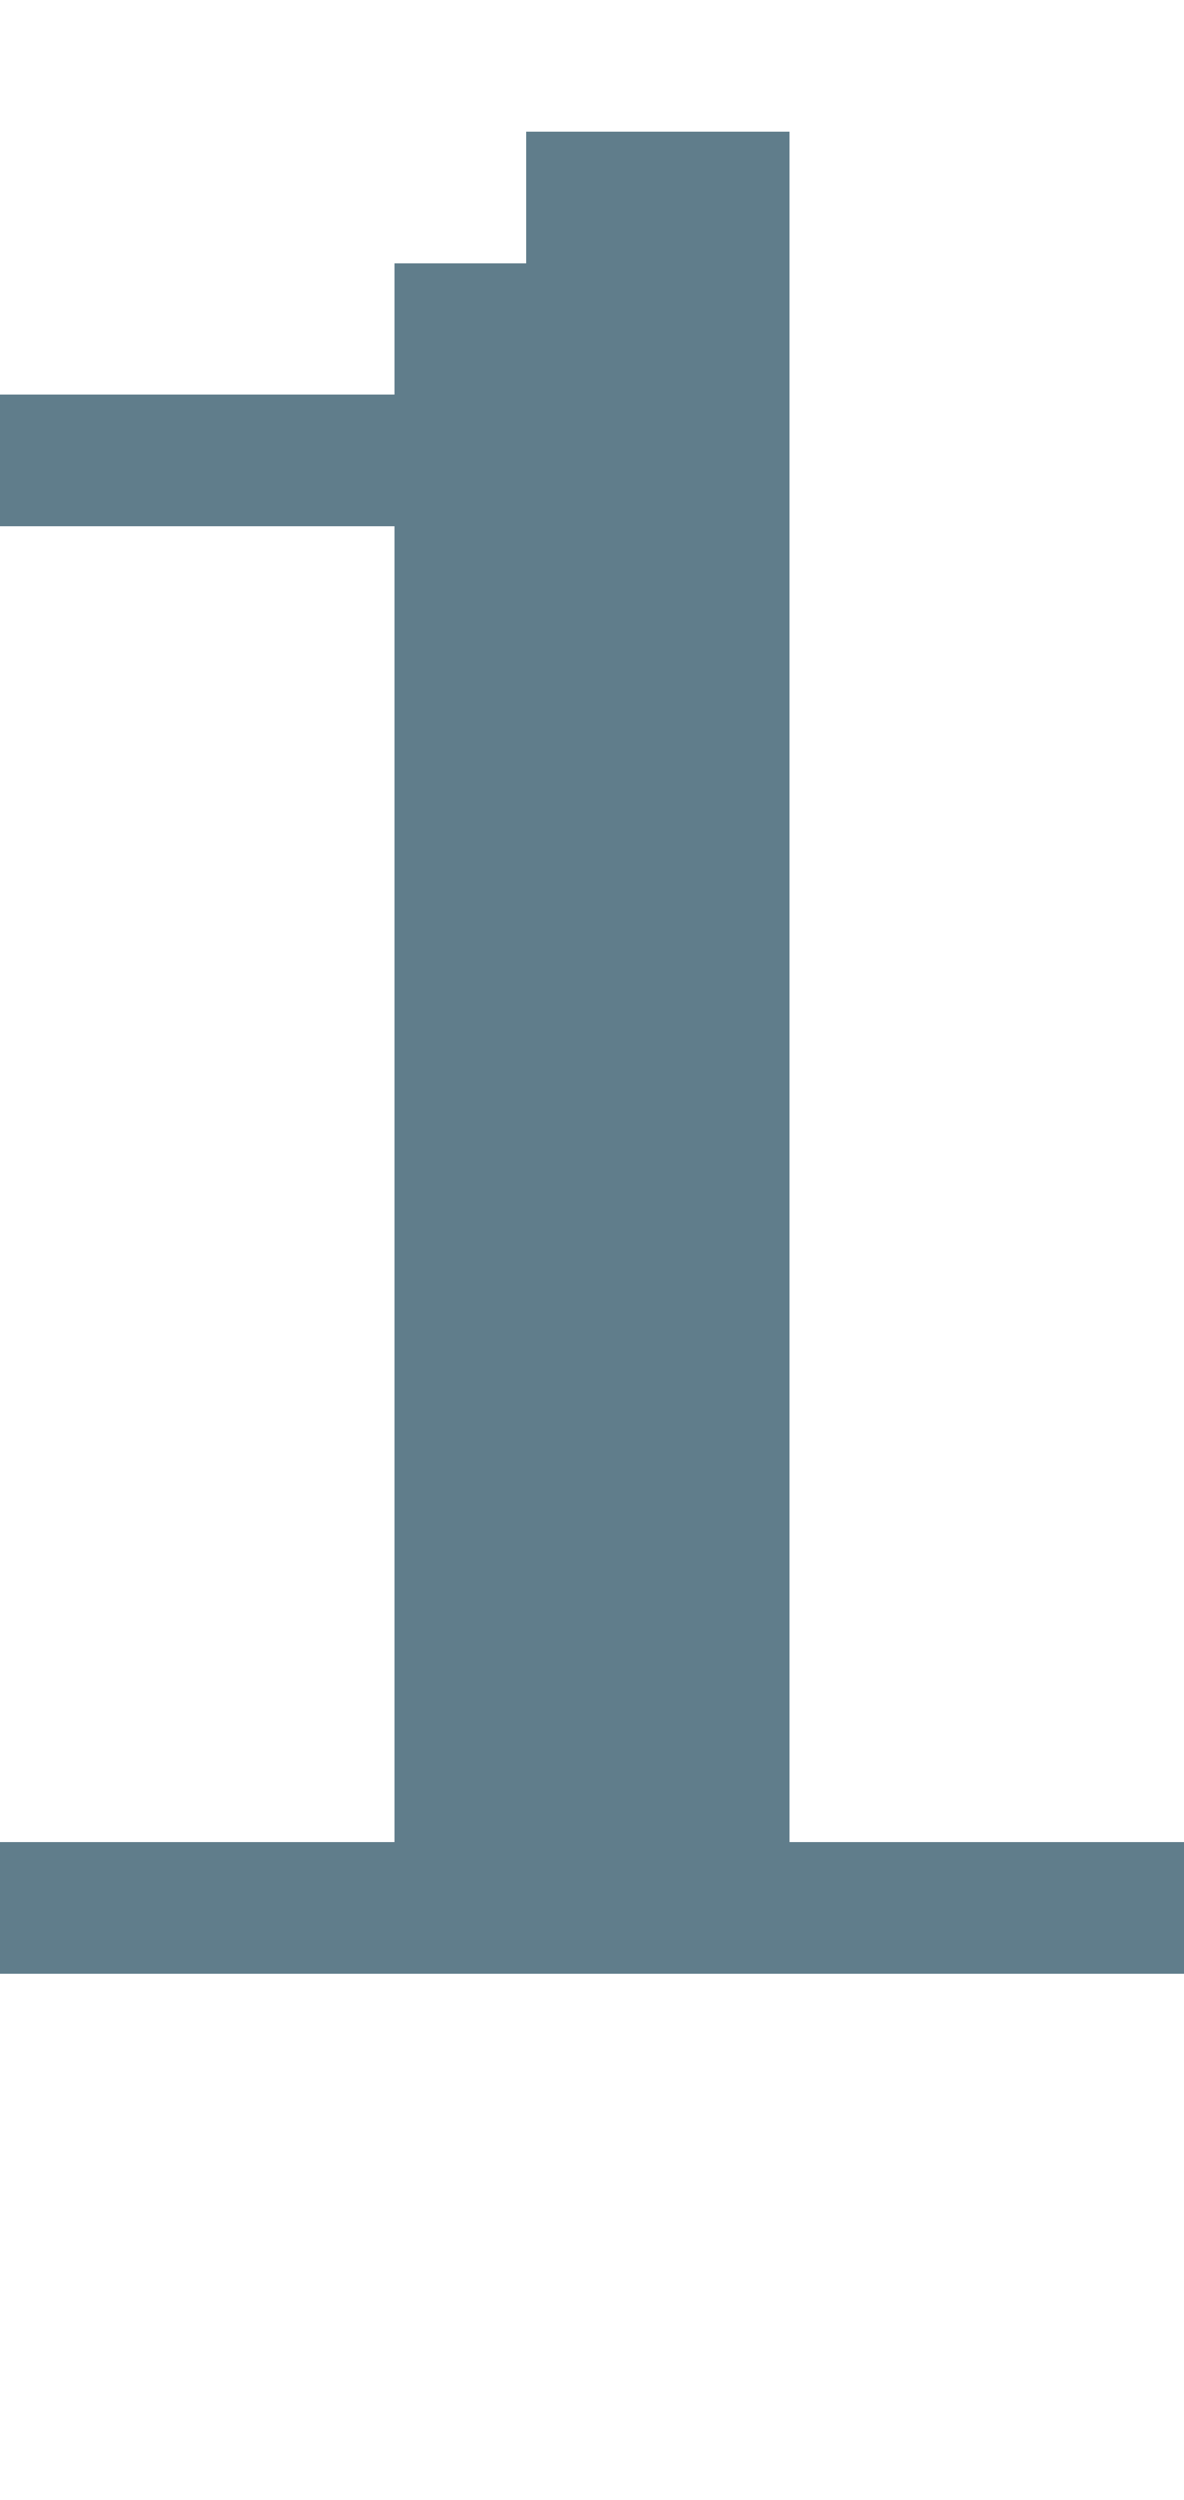 <svg version="1.1" xmlns="http://www.w3.org/2000/svg" xmlns:xlink="http://www.w3.org/1999/xlink" shape-rendering="crispEdges" width="9" height="19" viewBox="0 0 9 19"><g><path fill="rgba(96,125,139,1.00)" d="M4,1h2v1h-2ZM3,2h3v1h-3ZM0,3h6v1h-6ZM3,4h3v10h-3ZM0,14h9v1h-9Z"></path></g></svg>